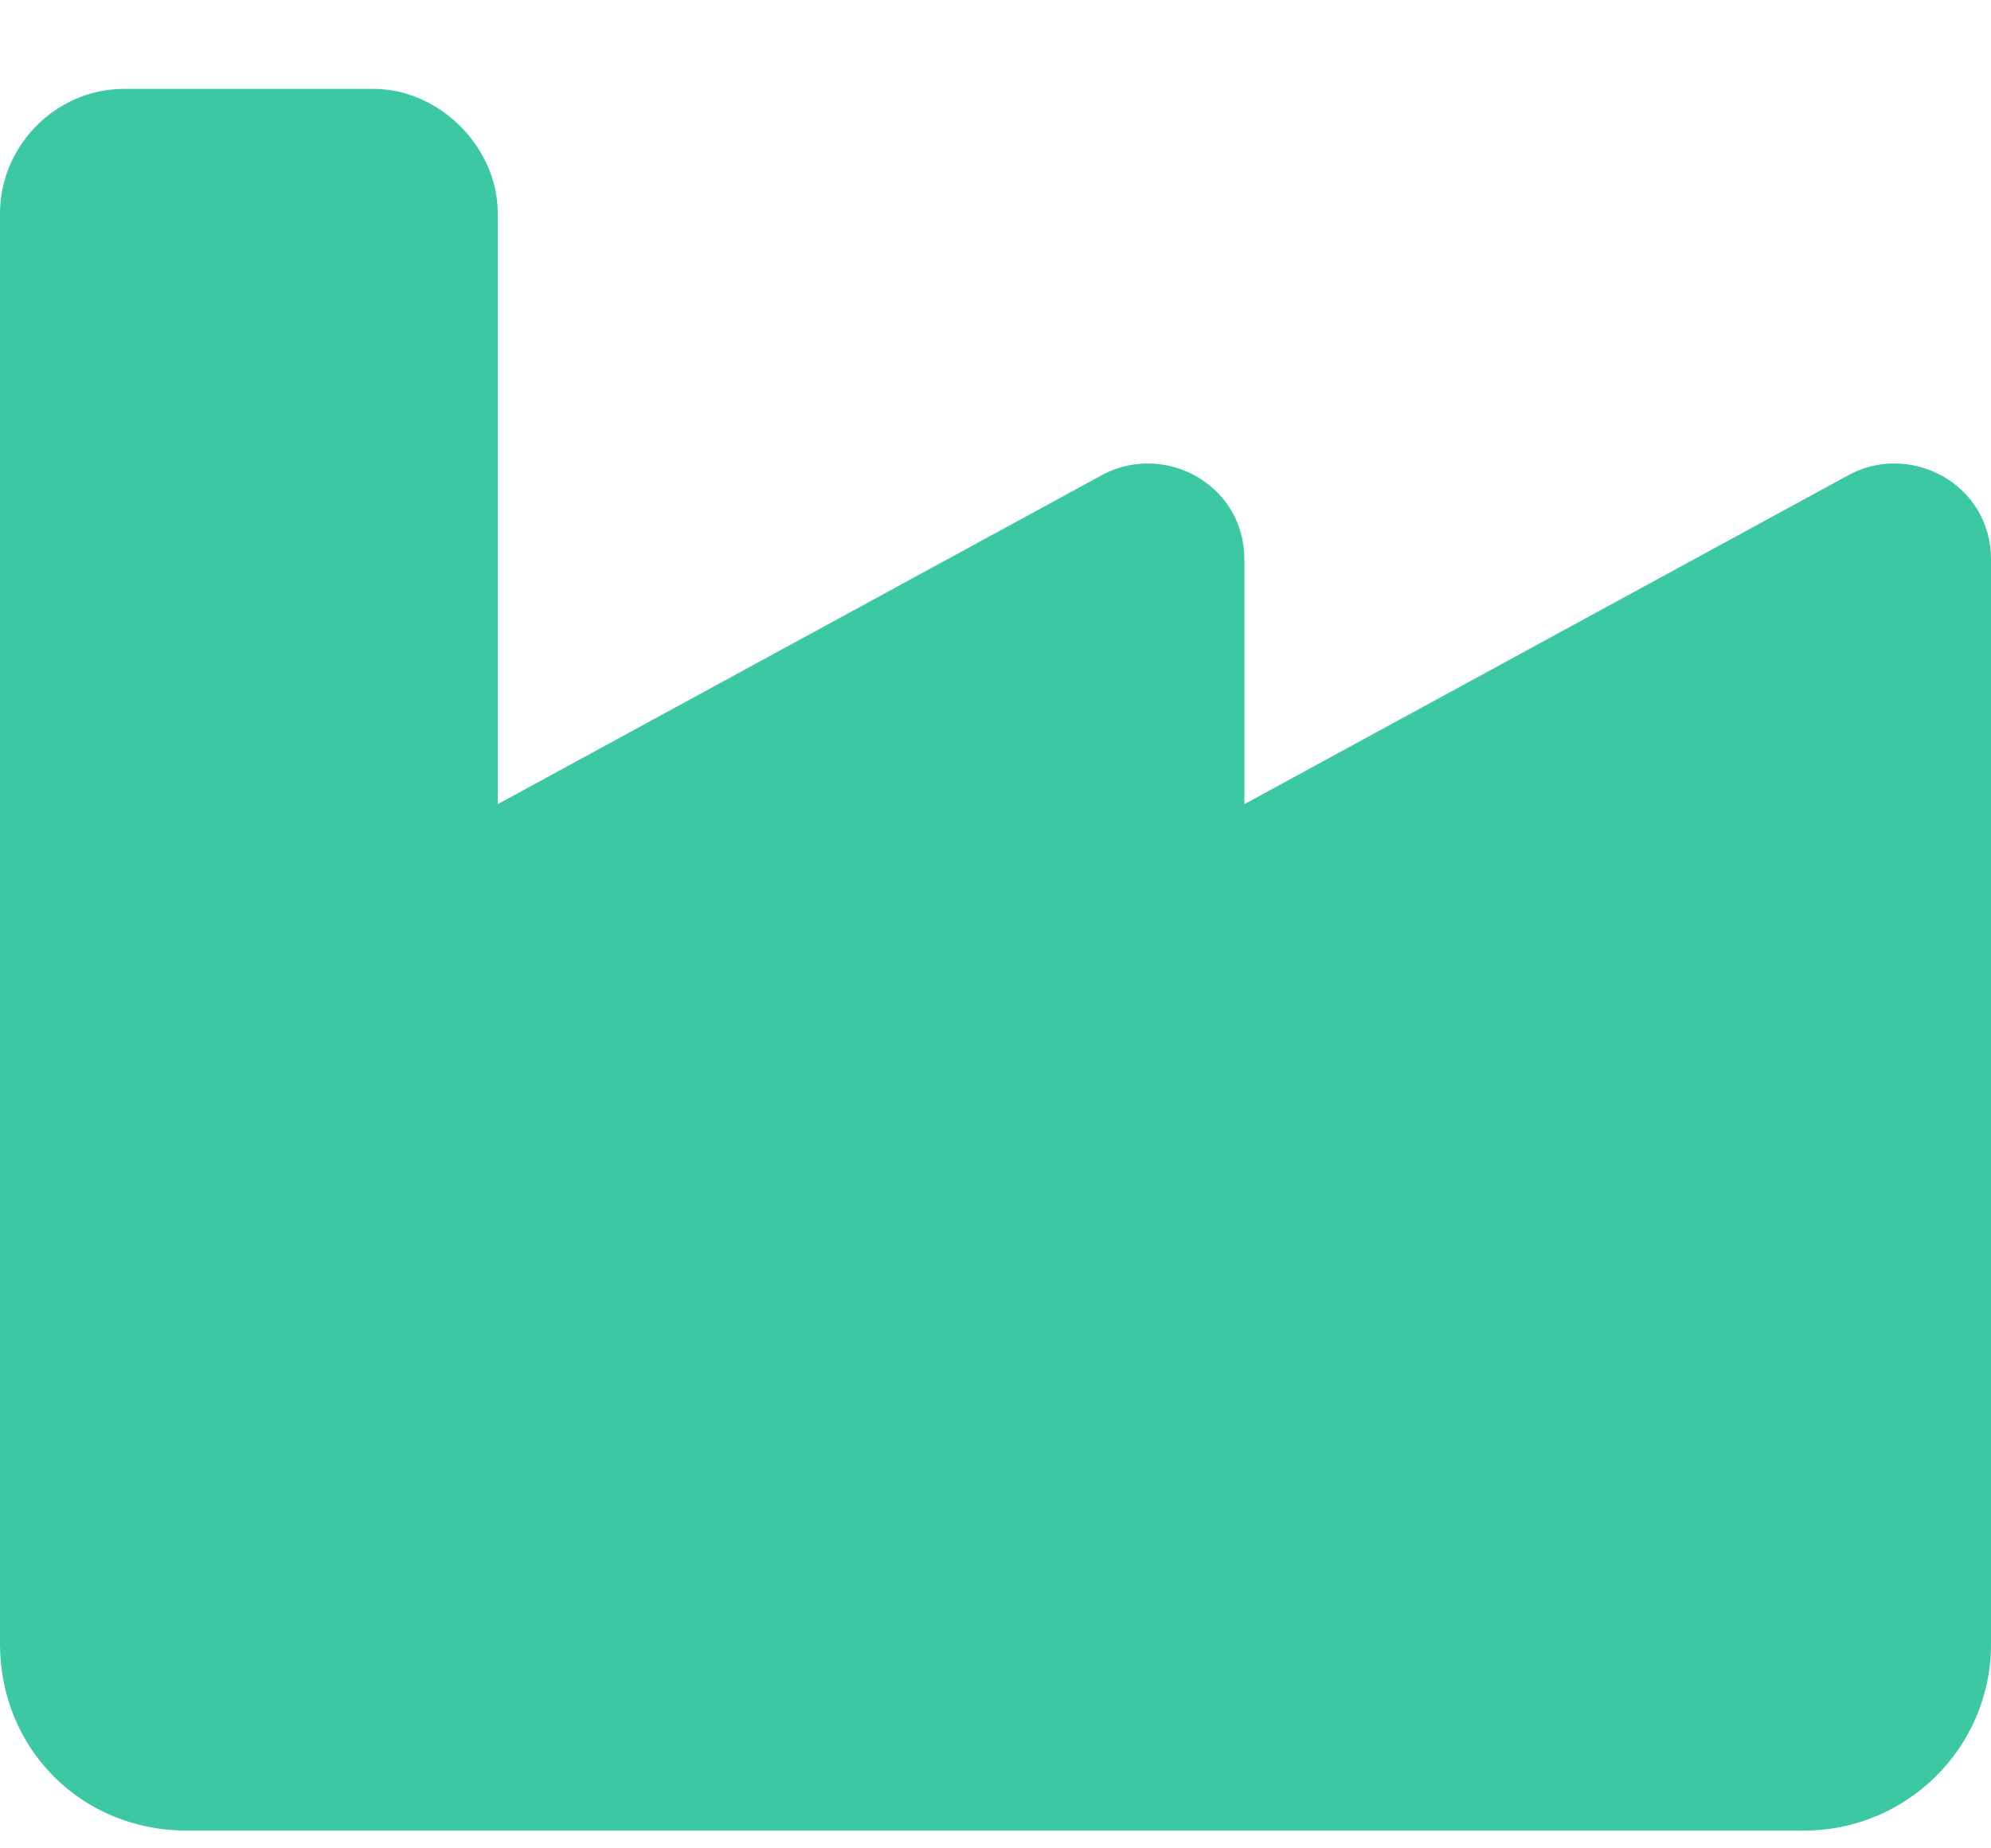 <svg width="14" height="13" viewBox="0 0 14 13" fill="none" xmlns="http://www.w3.org/2000/svg">
<path d="M2.625 0.625C3.09 0.625 3.5 1.035 3.5 1.5V5.656L7.766 3.332C8.203 3.113 8.75 3.414 8.75 3.934V5.656L13.016 3.332C13.453 3.113 14 3.414 14 3.934V11.562C14 12.301 13.398 12.875 12.688 12.875H1.312C0.574 12.875 0 12.301 0 11.562V1.5C0 1.035 0.383 0.625 0.875 0.625H2.625Z" fill="#3CC8A1"/>
</svg>

